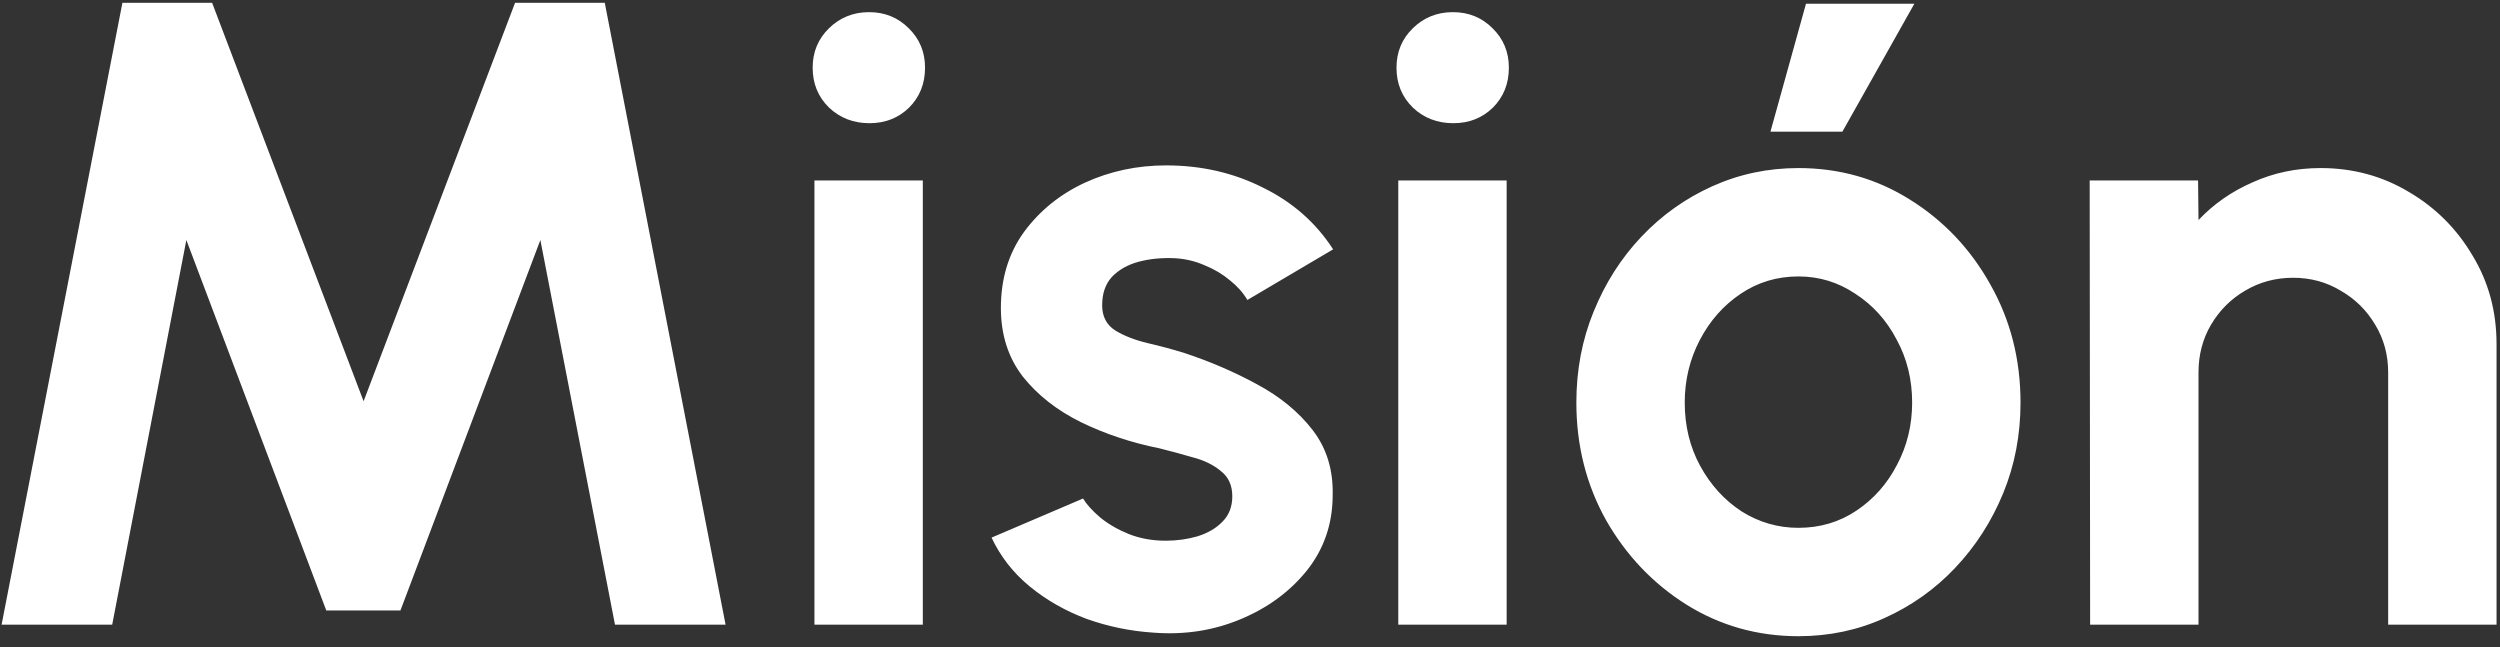 <svg width="197" height="51" viewBox="0 0 197 51" fill="none" xmlns="http://www.w3.org/2000/svg">
<rect x="0" y="0" width="197" height="51" fill="#333333" stroke="none"/>
<path d="M0.126 49.223L9.646 0.223L16.715 0.223L28.651 31.618L40.586 0.223L47.656 0.223L57.175 49.223L48.461 49.223L42.581 18.913L31.555 48.103L25.71 48.103L14.685 18.913L8.841 49.223L0.126 49.223ZM64.178 14.223L72.718 14.223L72.718 49.223L64.178 49.223L64.178 14.223ZM68.518 9.708C67.258 9.708 66.197 9.299 65.333 8.483C64.47 7.643 64.038 6.593 64.038 5.333C64.038 4.096 64.47 3.058 65.333 2.218C66.197 1.378 67.247 0.958 68.483 0.958C69.72 0.958 70.758 1.378 71.598 2.218C72.462 3.058 72.893 4.096 72.893 5.333C72.893 6.593 72.473 7.643 71.633 8.483C70.793 9.299 69.755 9.708 68.518 9.708ZM90.909 49.853C89.09 49.736 87.328 49.374 85.624 48.768C83.945 48.138 82.451 47.286 81.144 46.213C79.838 45.139 78.835 43.856 78.135 42.363L85.344 39.283C85.624 39.749 86.079 40.251 86.71 40.788C87.34 41.301 88.086 41.733 88.95 42.083C89.836 42.433 90.805 42.608 91.855 42.608C92.741 42.608 93.581 42.491 94.374 42.258C95.191 42.001 95.844 41.616 96.335 41.103C96.848 40.589 97.105 39.924 97.105 39.108C97.105 38.244 96.801 37.579 96.195 37.113C95.611 36.623 94.865 36.261 93.954 36.028C93.068 35.771 92.204 35.538 91.365 35.328C89.148 34.884 87.083 34.196 85.169 33.263C83.279 32.329 81.751 31.128 80.585 29.658C79.441 28.164 78.87 26.368 78.87 24.268C78.87 21.958 79.476 19.963 80.689 18.283C81.926 16.603 83.525 15.308 85.484 14.398C87.468 13.488 89.603 13.033 91.889 13.033C94.666 13.033 97.21 13.616 99.519 14.783C101.853 15.926 103.696 17.548 105.05 19.648L98.294 23.638C97.968 23.078 97.513 22.564 96.93 22.098C96.346 21.608 95.681 21.211 94.934 20.908C94.188 20.581 93.406 20.394 92.59 20.348C91.54 20.301 90.583 20.394 89.719 20.628C88.856 20.861 88.156 21.258 87.62 21.818C87.106 22.378 86.85 23.124 86.85 24.058C86.85 24.944 87.2 25.609 87.9 26.053C88.6 26.473 89.439 26.799 90.419 27.033C91.423 27.266 92.379 27.523 93.29 27.803C95.343 28.479 97.268 29.308 99.064 30.288C100.885 31.268 102.343 32.469 103.44 33.893C104.536 35.316 105.061 37.019 105.015 39.003C105.015 41.266 104.338 43.249 102.985 44.953C101.631 46.633 99.881 47.916 97.734 48.803C95.611 49.689 93.336 50.039 90.909 49.853ZM110.184 14.223L118.724 14.223L118.724 49.223L110.184 49.223L110.184 14.223ZM114.524 9.708C113.264 9.708 112.202 9.299 111.339 8.483C110.476 7.643 110.044 6.593 110.044 5.333C110.044 4.096 110.476 3.058 111.339 2.218C112.202 1.378 113.252 0.958 114.489 0.958C115.726 0.958 116.764 1.378 117.604 2.218C118.467 3.058 118.899 4.096 118.899 5.333C118.899 6.593 118.479 7.643 117.639 8.483C116.799 9.299 115.761 9.708 114.524 9.708ZM141.717 50.133C138.497 50.133 135.557 49.304 132.897 47.648C130.26 45.991 128.149 43.774 126.562 40.998C124.999 38.198 124.217 35.106 124.217 31.723C124.217 29.156 124.672 26.764 125.582 24.548C126.492 22.308 127.74 20.348 129.327 18.668C130.937 16.964 132.804 15.634 134.927 14.678C137.05 13.721 139.314 13.243 141.717 13.243C144.937 13.243 147.865 14.071 150.502 15.728C153.162 17.384 155.274 19.613 156.837 22.413C158.424 25.213 159.217 28.316 159.217 31.723C159.217 34.266 158.762 36.646 157.852 38.863C156.942 41.079 155.682 43.039 154.072 44.743C152.485 46.423 150.63 47.741 148.507 48.698C146.407 49.654 144.144 50.133 141.717 50.133ZM141.717 41.593C143.42 41.593 144.949 41.138 146.302 40.228C147.655 39.318 148.717 38.116 149.487 36.623C150.28 35.129 150.677 33.496 150.677 31.723C150.677 29.903 150.269 28.246 149.452 26.753C148.659 25.236 147.574 24.034 146.197 23.148C144.844 22.238 143.35 21.783 141.717 21.783C140.037 21.783 138.52 22.238 137.167 23.148C135.814 24.058 134.74 25.271 133.947 26.788C133.154 28.304 132.757 29.949 132.757 31.723C132.757 33.566 133.165 35.234 133.982 36.728C134.799 38.221 135.884 39.411 137.237 40.298C138.614 41.161 140.107 41.593 141.717 41.593ZM139.512 10.373L142.312 0.293L150.852 0.293L145.182 10.373L139.512 10.373ZM196.727 27.103L196.727 49.223L188.187 49.223L188.187 29.343C188.187 27.966 187.848 26.718 187.172 25.598C186.495 24.454 185.585 23.556 184.442 22.903C183.322 22.226 182.073 21.888 180.697 21.888C179.32 21.888 178.06 22.226 176.917 22.903C175.797 23.556 174.898 24.454 174.222 25.598C173.568 26.718 173.242 27.966 173.242 29.343L173.242 49.223L164.702 49.223L164.667 14.223L173.207 14.223L173.242 17.338C174.432 16.078 175.855 15.086 177.512 14.363C179.168 13.616 180.953 13.243 182.867 13.243C185.41 13.243 187.732 13.873 189.832 15.133C191.932 16.369 193.6 18.038 194.837 20.138C196.097 22.214 196.727 24.536 196.727 27.103Z" fill="white"/>
</svg>
